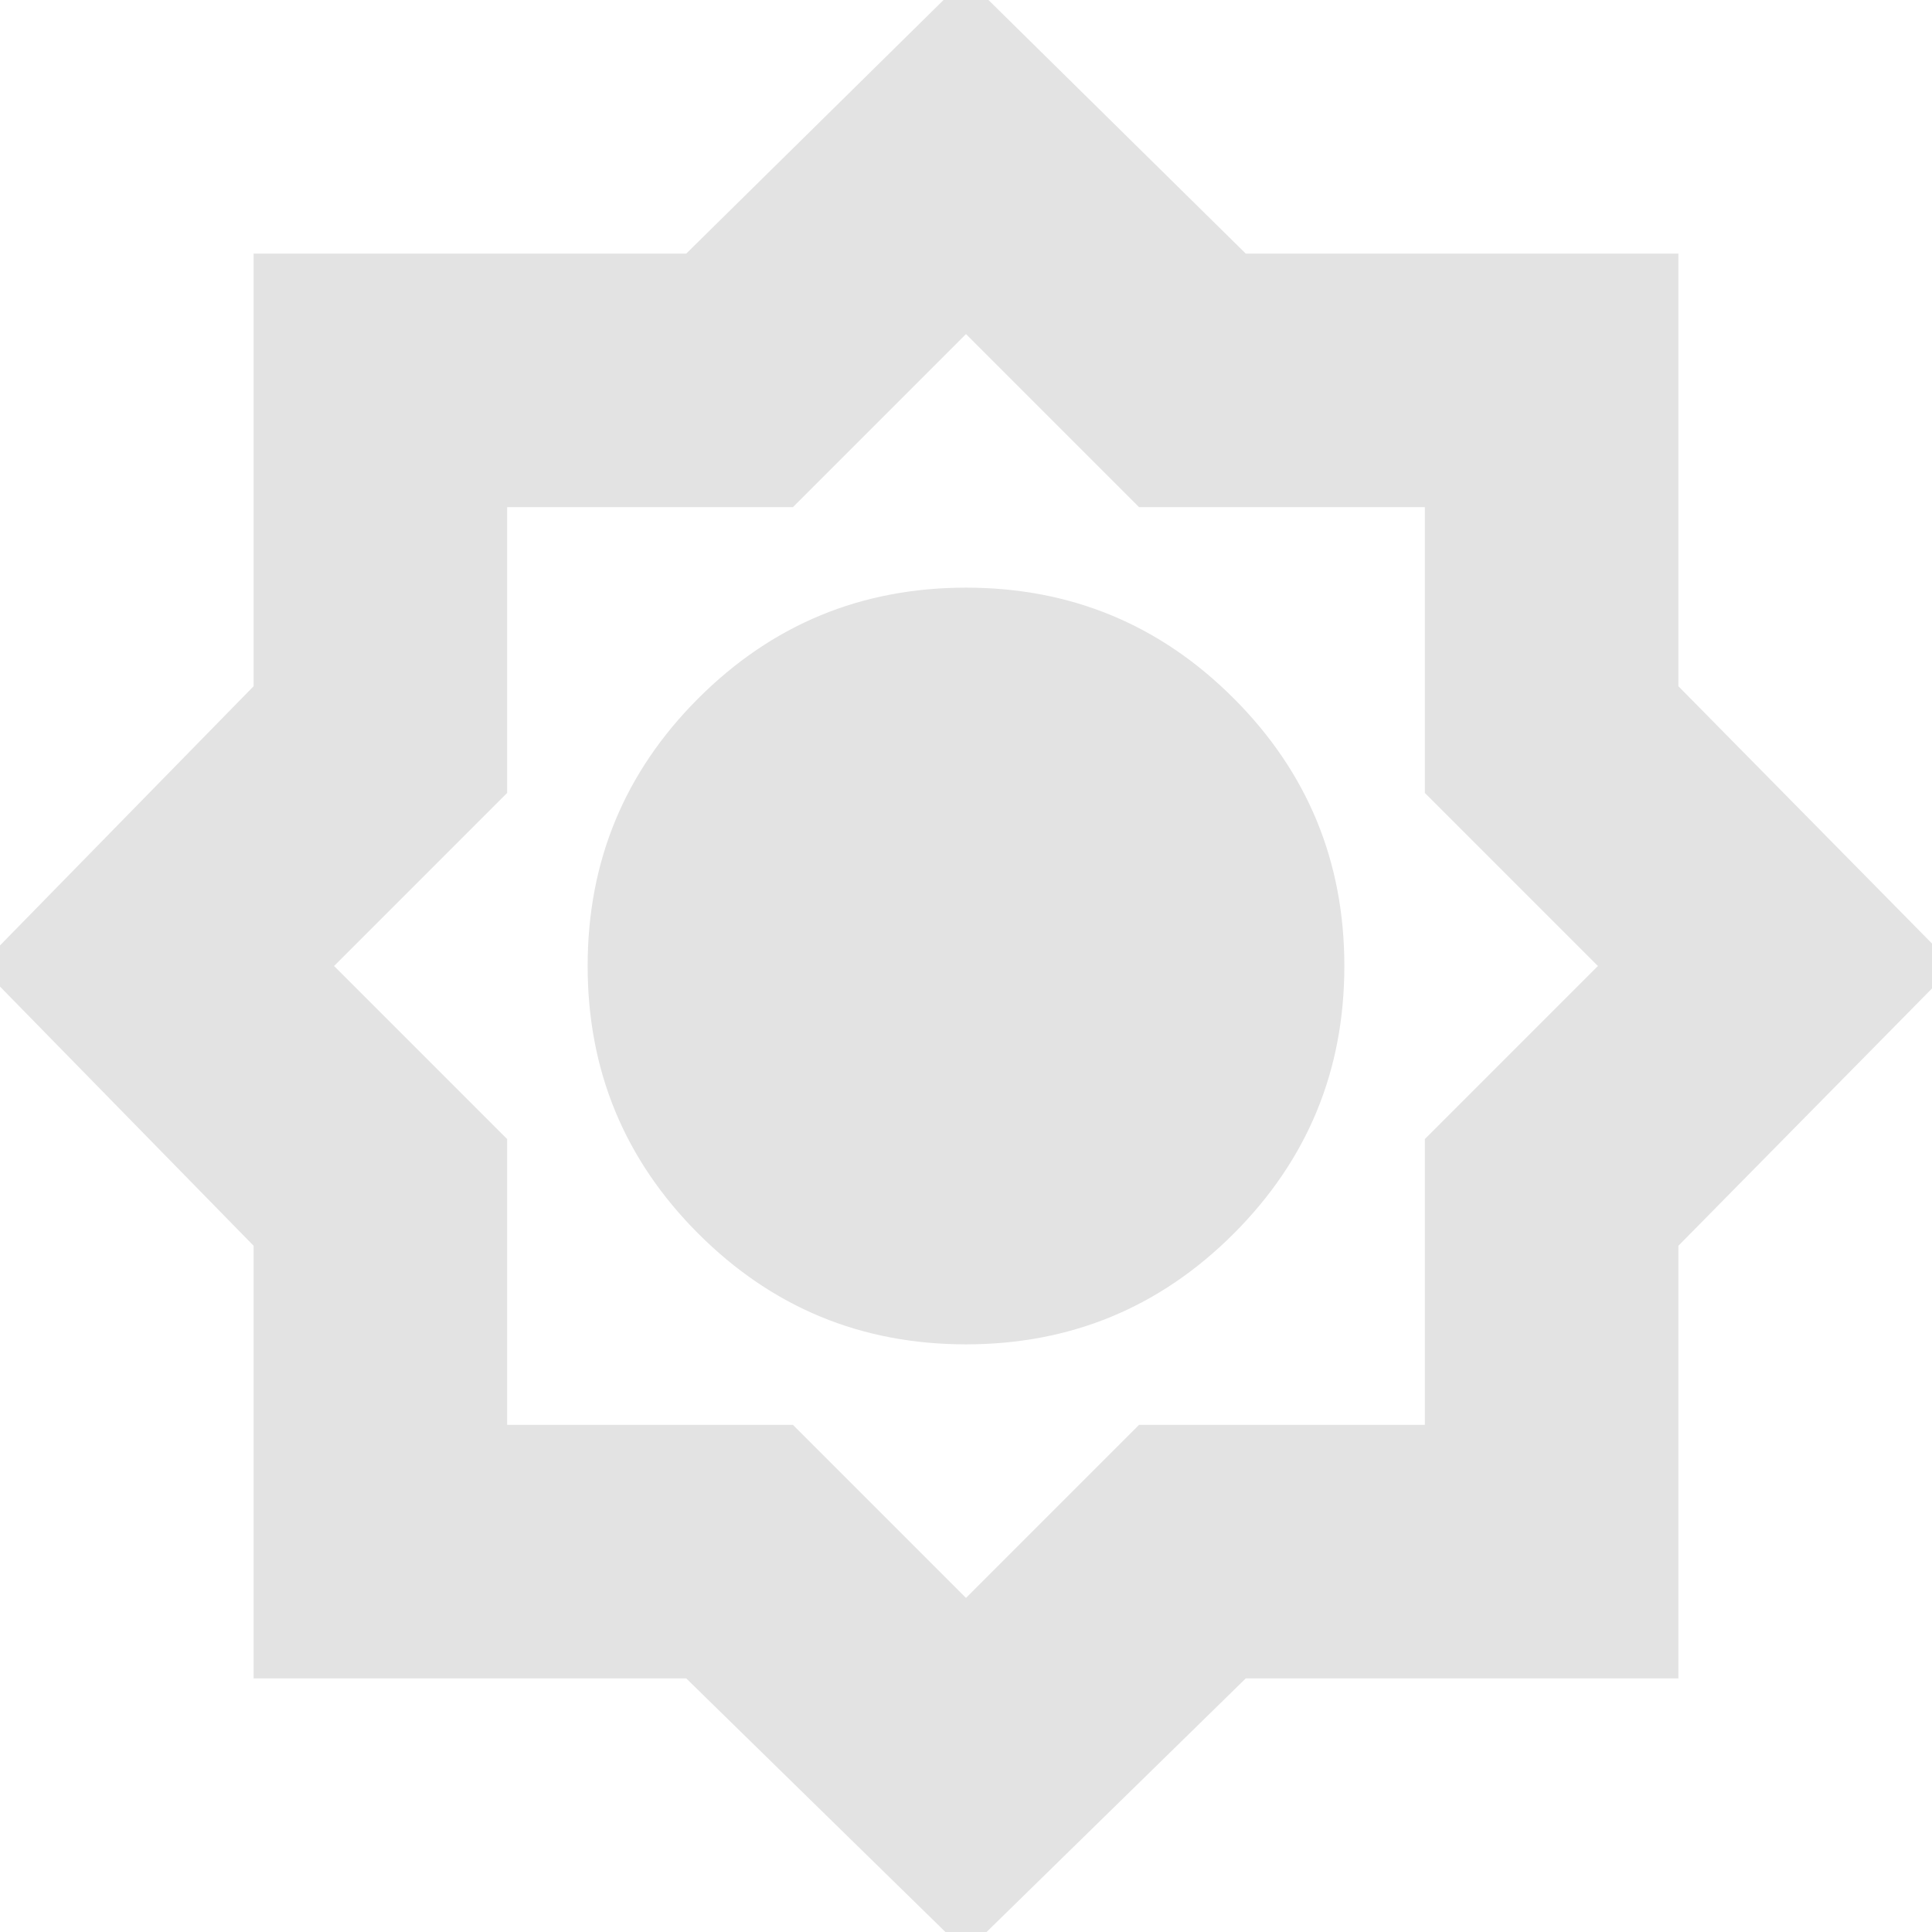 <svg xmlns="http://www.w3.org/2000/svg" height="24px" viewBox="0 -960 960 960" width="24px" fill="#e3e3e3"><path d="M480 10 341-126H126v-215L-10-480l136-139v-215h215l139-137 139 137h215v215l137 139-137 139v215H619L480 10Zm-.01-302Q558-292 613-346.99q55-54.98 55-133Q668-558 613.01-613q-54.98-55-133-55Q402-668 347-613.01q-55 54.98-55 133Q292-402 346.99-347q54.98 55 133 55Zm.01-188Zm0 314 86-86h142v-142l86-86-86-86v-142H566l-86-86-86 86H252v142l-86 86 86 86v142h142l86 86Zm0-314Z"/></svg>
